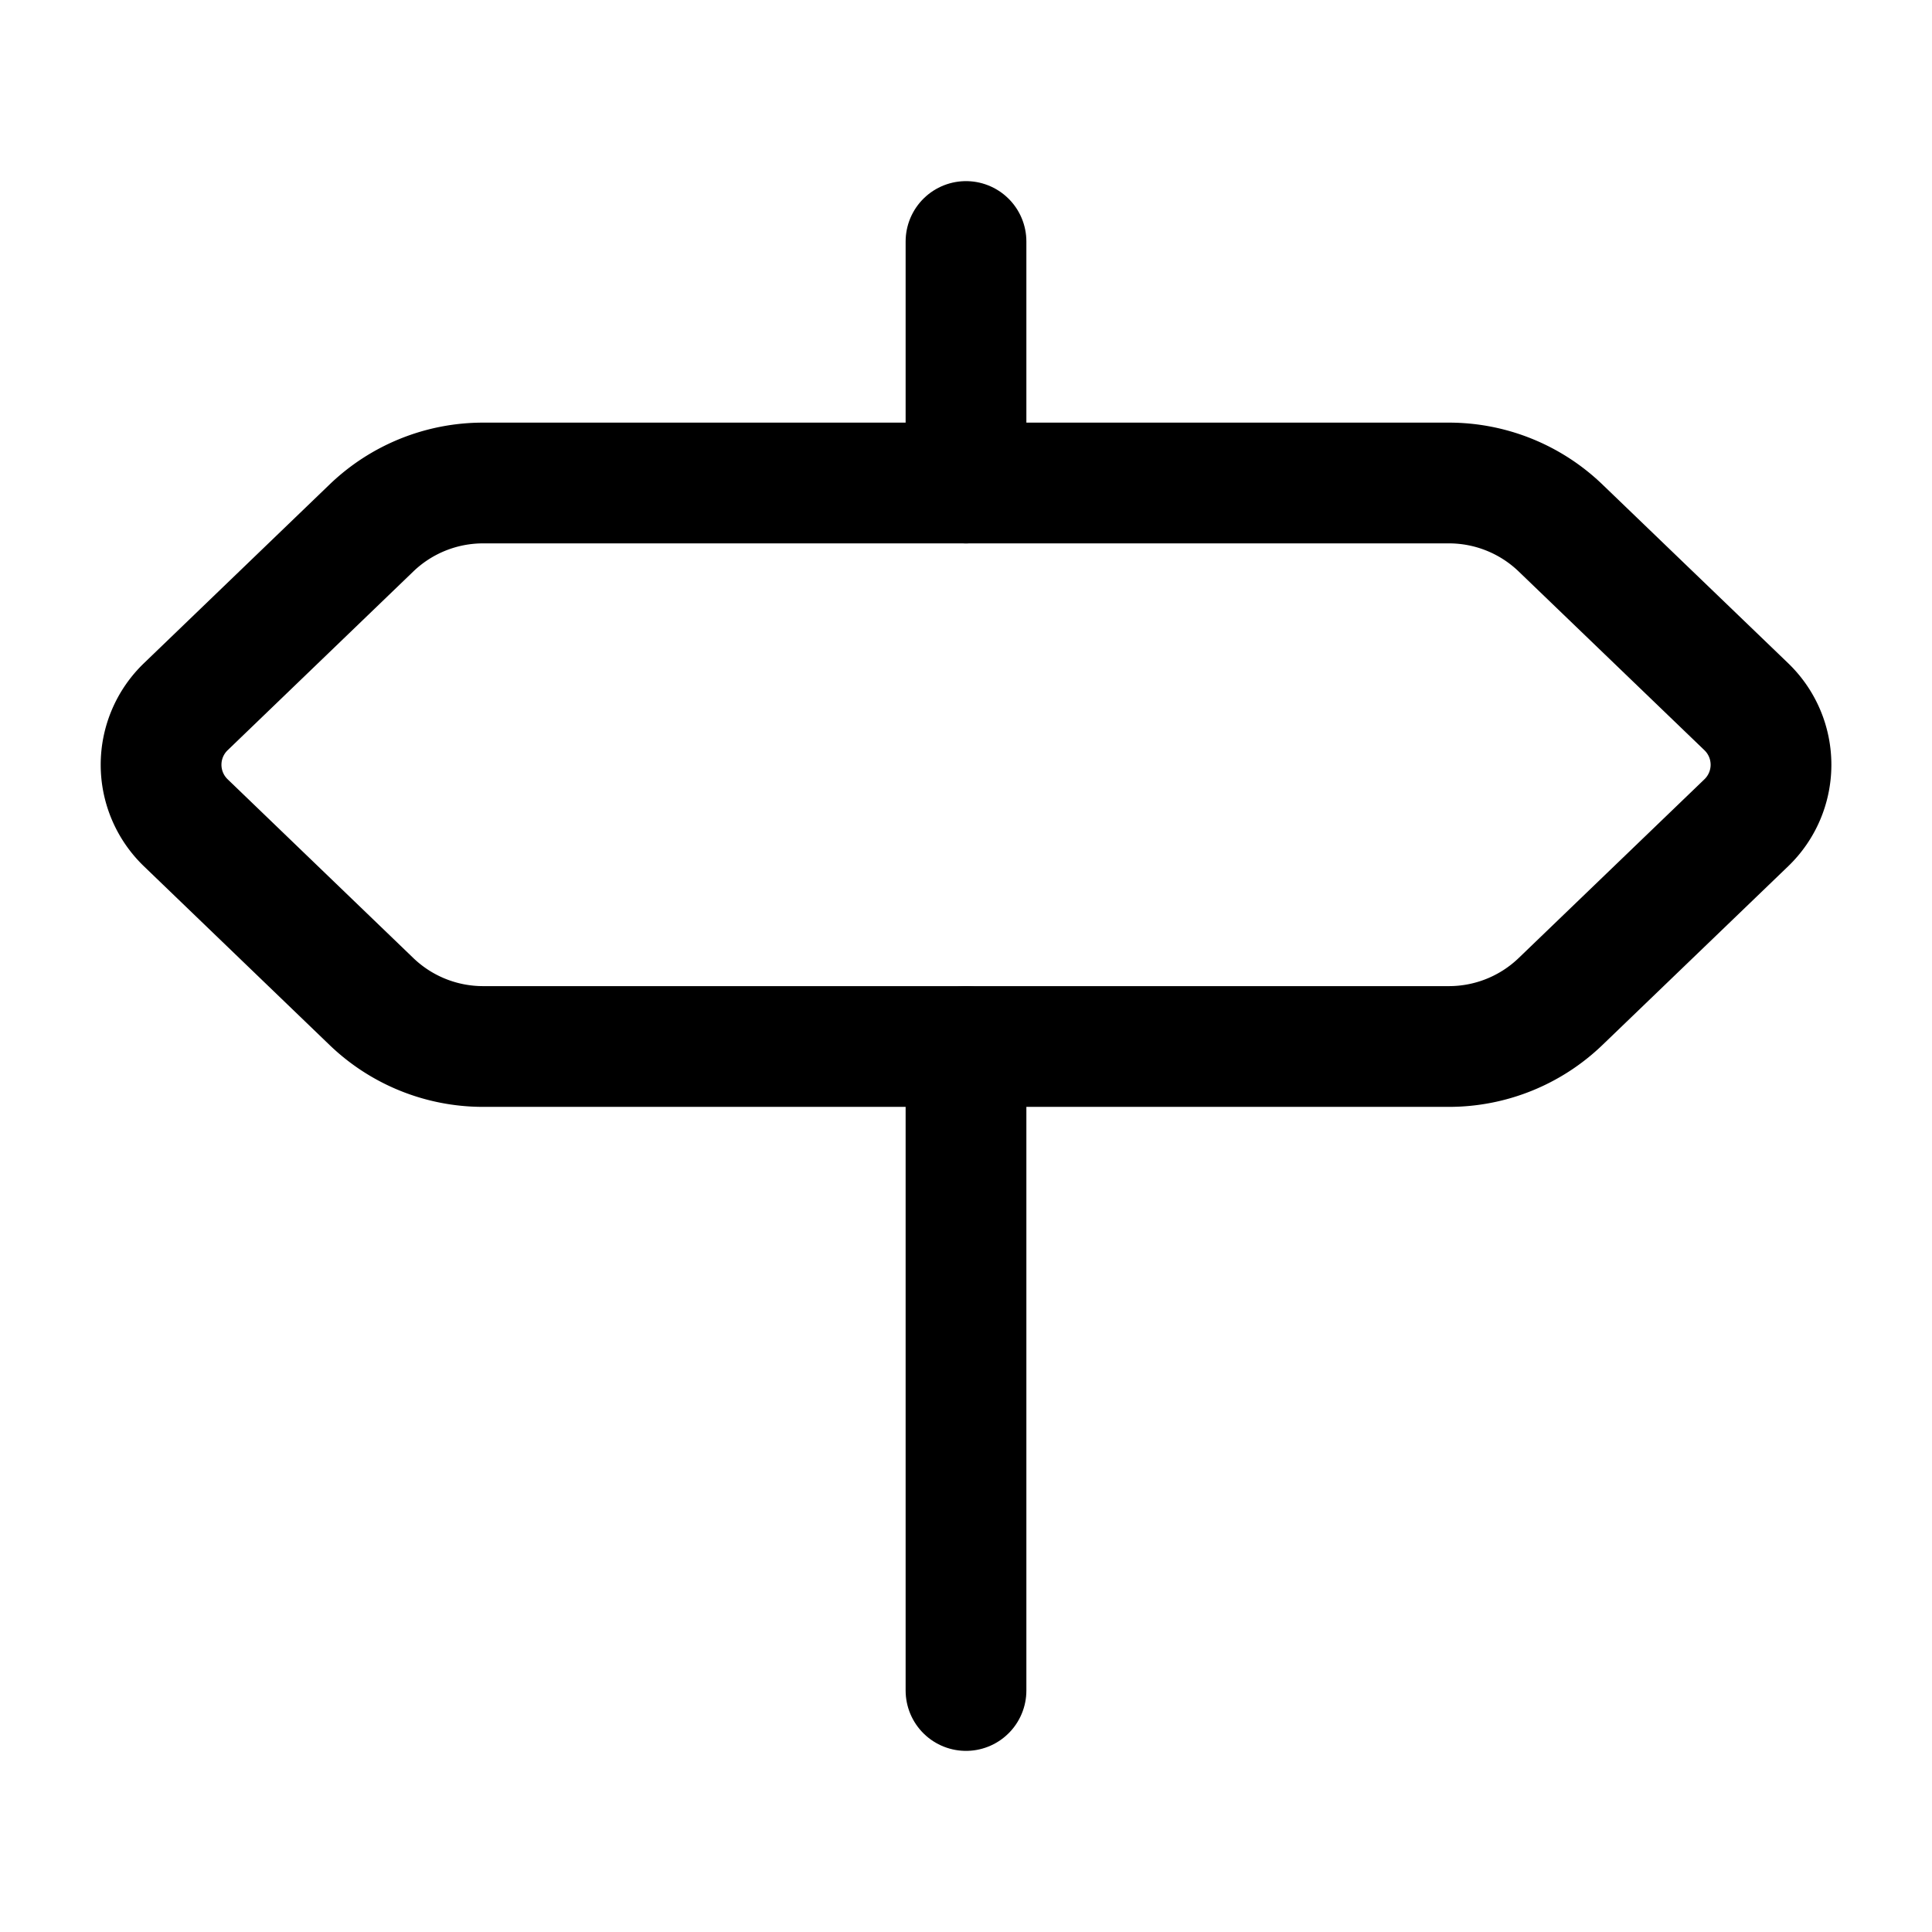 <svg xmlns="http://www.w3.org/2000/svg" viewBox="0 0 24 24" fill="none" stroke="currentColor" stroke-width="1.5" stroke-linecap="round" stroke-linejoin="round">
  <path d="M12 13v8"/>
  <path d="M12 3v3"/>
  <path d="M18 6a2 2 0 0 1 1.387.56l2.307 2.22a1 1 0 0 1 0 1.44l-2.307 2.22A2 2 0 0 1 18 13H6a2 2 0 0 1-1.387-.56l-2.306-2.22a1 1 0 0 1 0-1.44l2.306-2.22A2 2 0 0 1 6 6z"/>
</svg>